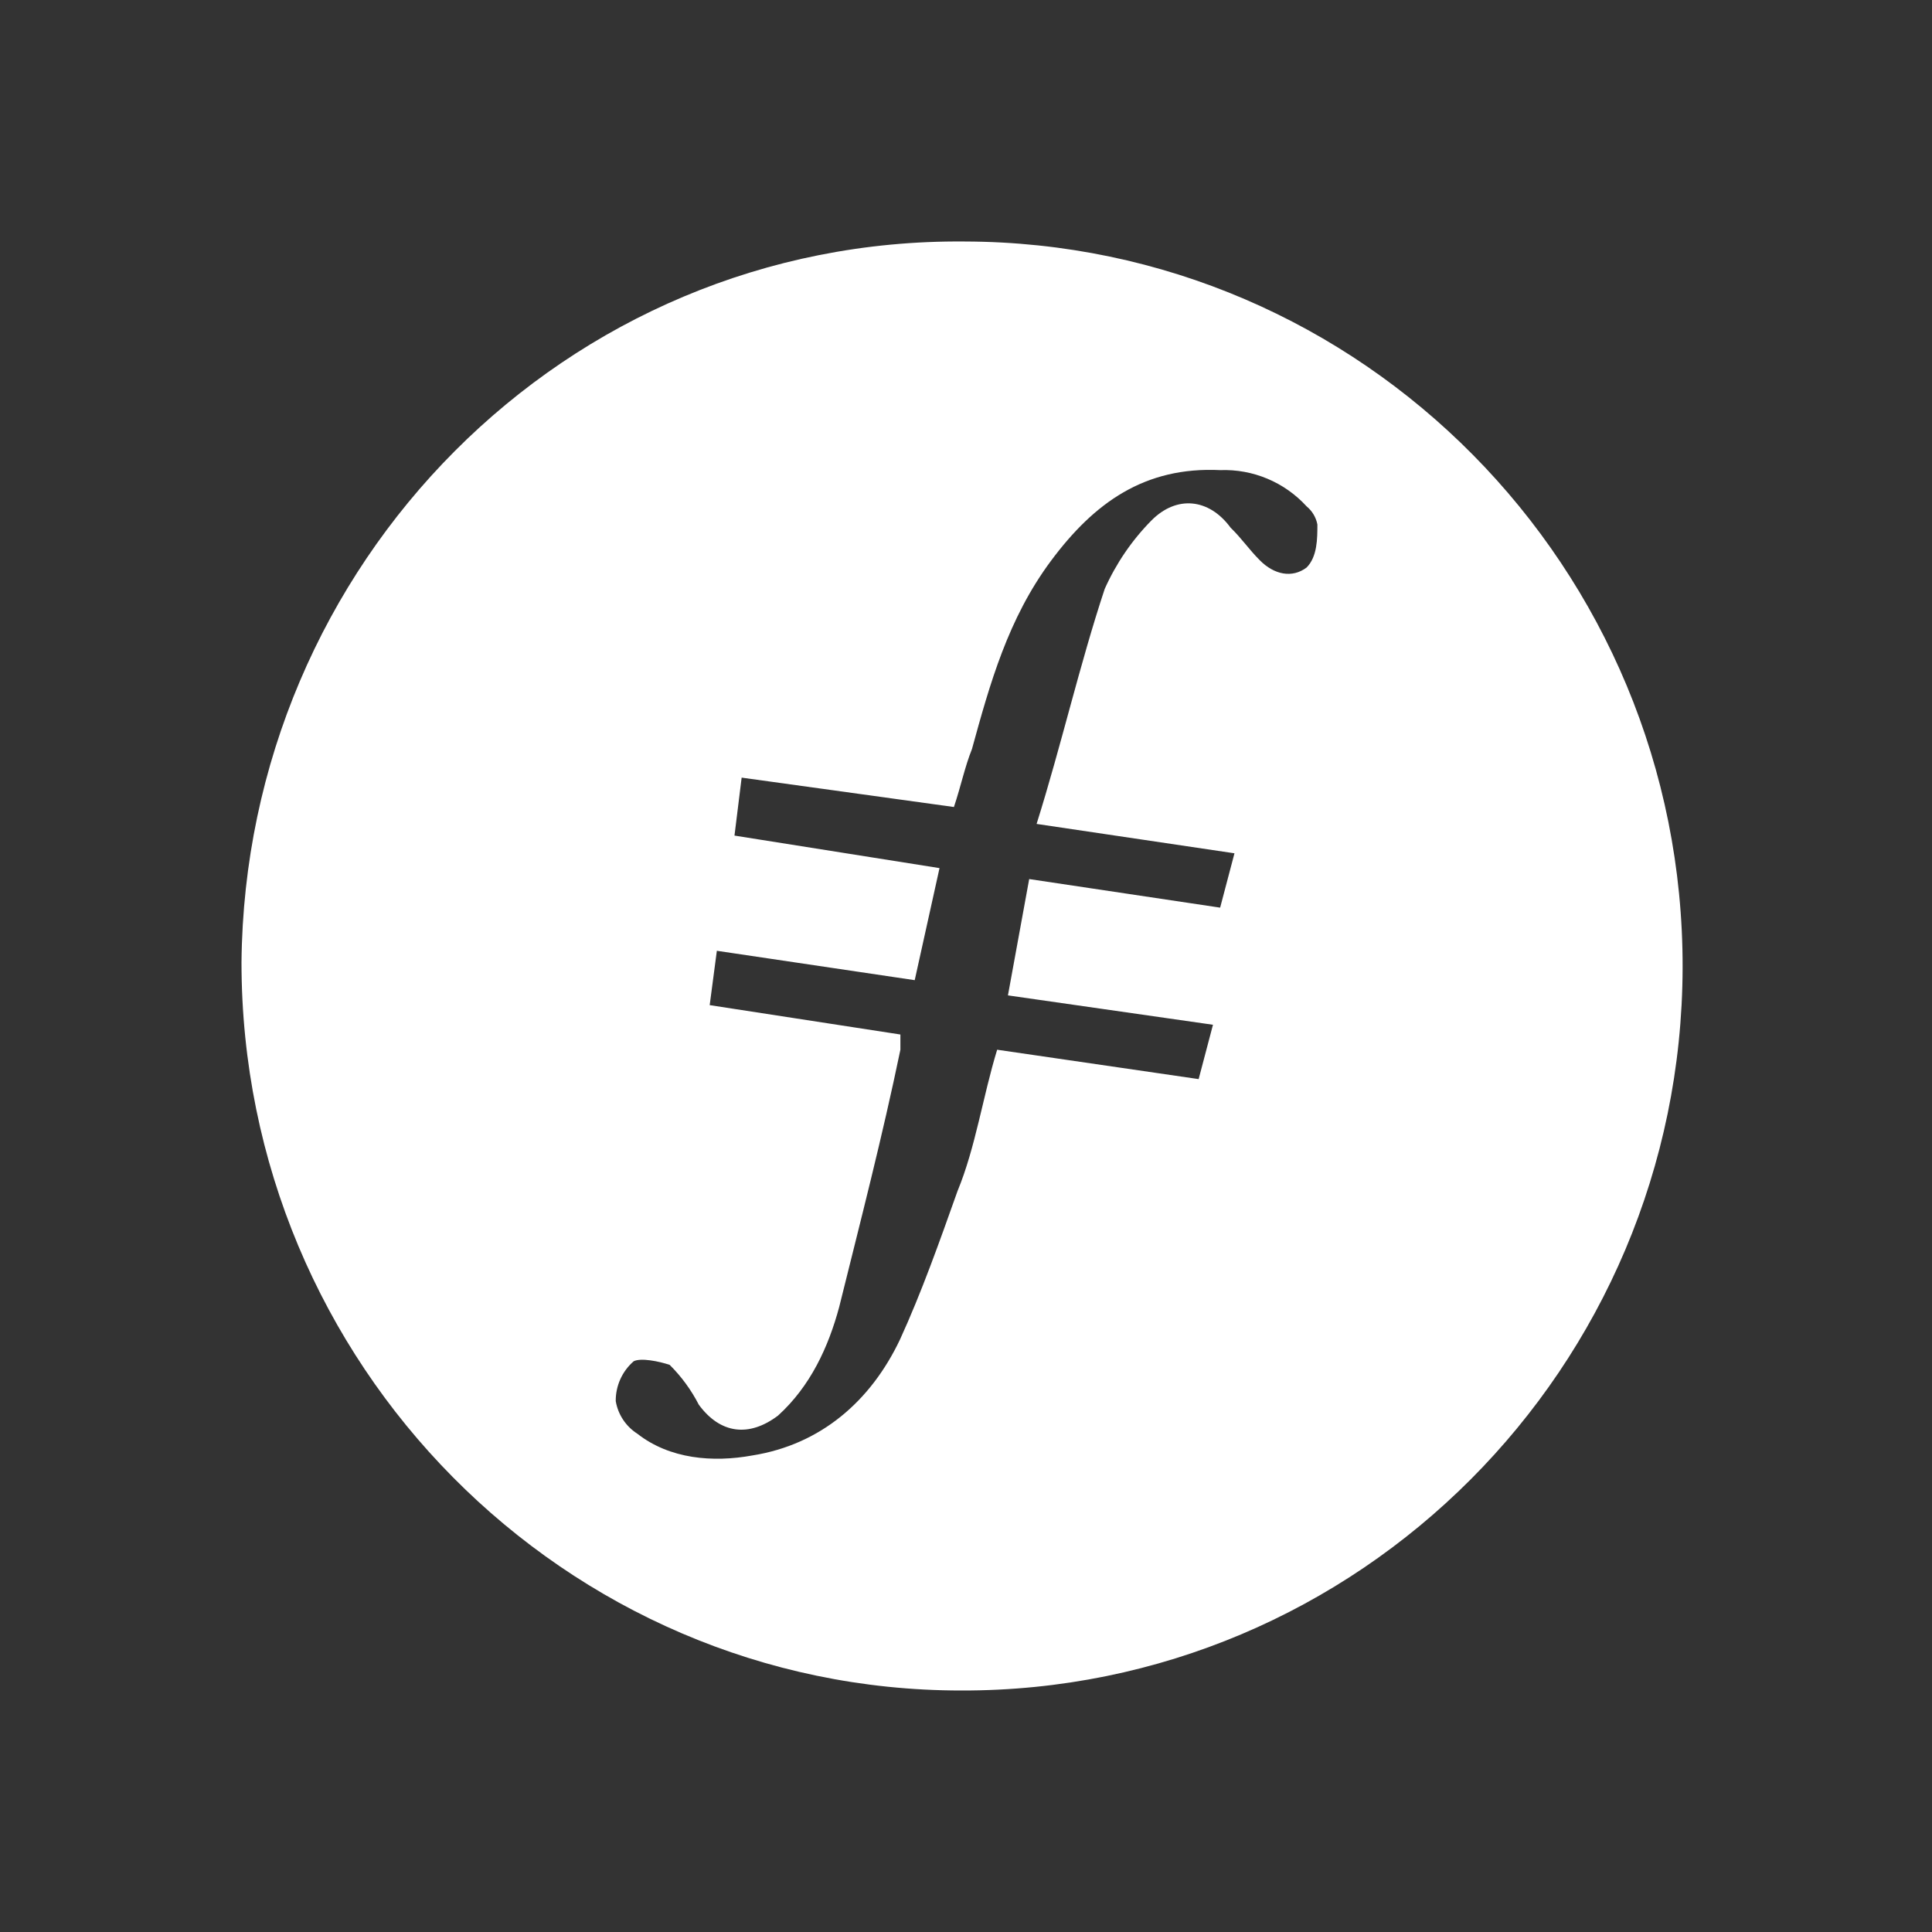 <?xml version="1.0" encoding="UTF-8"?>
<svg width="24px" height="24px" viewBox="0 0 24 24" version="1.1" xmlns="http://www.w3.org/2000/svg" xmlns:xlink="http://www.w3.org/1999/xlink">
    <rect x="0" y="0" width="24" height="24" fill="#333333" stroke="none"/>
    <g id="fil-icon-grey" stroke="none" stroke-width="1" fill="none" fill-rule="evenodd">
        <path d="M11.984,3 C7.023,2.955 3.045,7.005 3,11.955 C3,16.95 7.023,21 11.94,21 C16.877,21.012 20.889,16.993 20.902,12.023 C20.914,7.052 16.921,3.012 11.984,3 Z M16.231,7.05 C16.052,7.185 15.828,7.14 15.65,6.96 C15.515,6.825 15.426,6.69 15.287,6.555 C15.019,6.19 14.617,6.15 14.304,6.465 C14.061,6.711 13.864,7 13.723,7.316 C13.41,8.261 13.186,9.251 12.877,10.235 L15.335,10.6 L15.157,11.275 L12.785,10.92 L12.521,12.365 L15.068,12.73 L14.89,13.405 L12.387,13.04 C12.208,13.625 12.118,14.256 11.895,14.795 C11.671,15.425 11.448,16.055 11.18,16.64 C10.817,17.405 10.196,17.945 9.347,18.08 C8.855,18.17 8.319,18.125 7.917,17.81 C7.775,17.719 7.677,17.572 7.649,17.405 C7.647,17.215 7.729,17.034 7.872,16.91 C7.961,16.865 8.185,16.91 8.319,16.955 C8.465,17.1 8.587,17.267 8.681,17.45 C8.95,17.815 9.307,17.855 9.665,17.585 C10.067,17.22 10.291,16.734 10.425,16.235 C10.693,15.155 10.961,14.12 11.185,13.04 L11.185,12.851 L8.816,12.486 L8.905,11.811 L11.363,12.176 L11.671,10.784 L9.124,10.38 L9.213,9.66 L11.85,10.025 C11.94,9.755 11.984,9.53 12.074,9.305 C12.297,8.495 12.521,7.685 13.057,6.965 C13.593,6.245 14.219,5.795 15.158,5.84 C15.564,5.825 15.956,5.989 16.231,6.29 C16.3,6.347 16.348,6.426 16.365,6.515 C16.365,6.69 16.365,6.915 16.231,7.05 L16.231,7.05 Z" id="Shape" fill="#ffffff"></path>
    </g>
</svg>